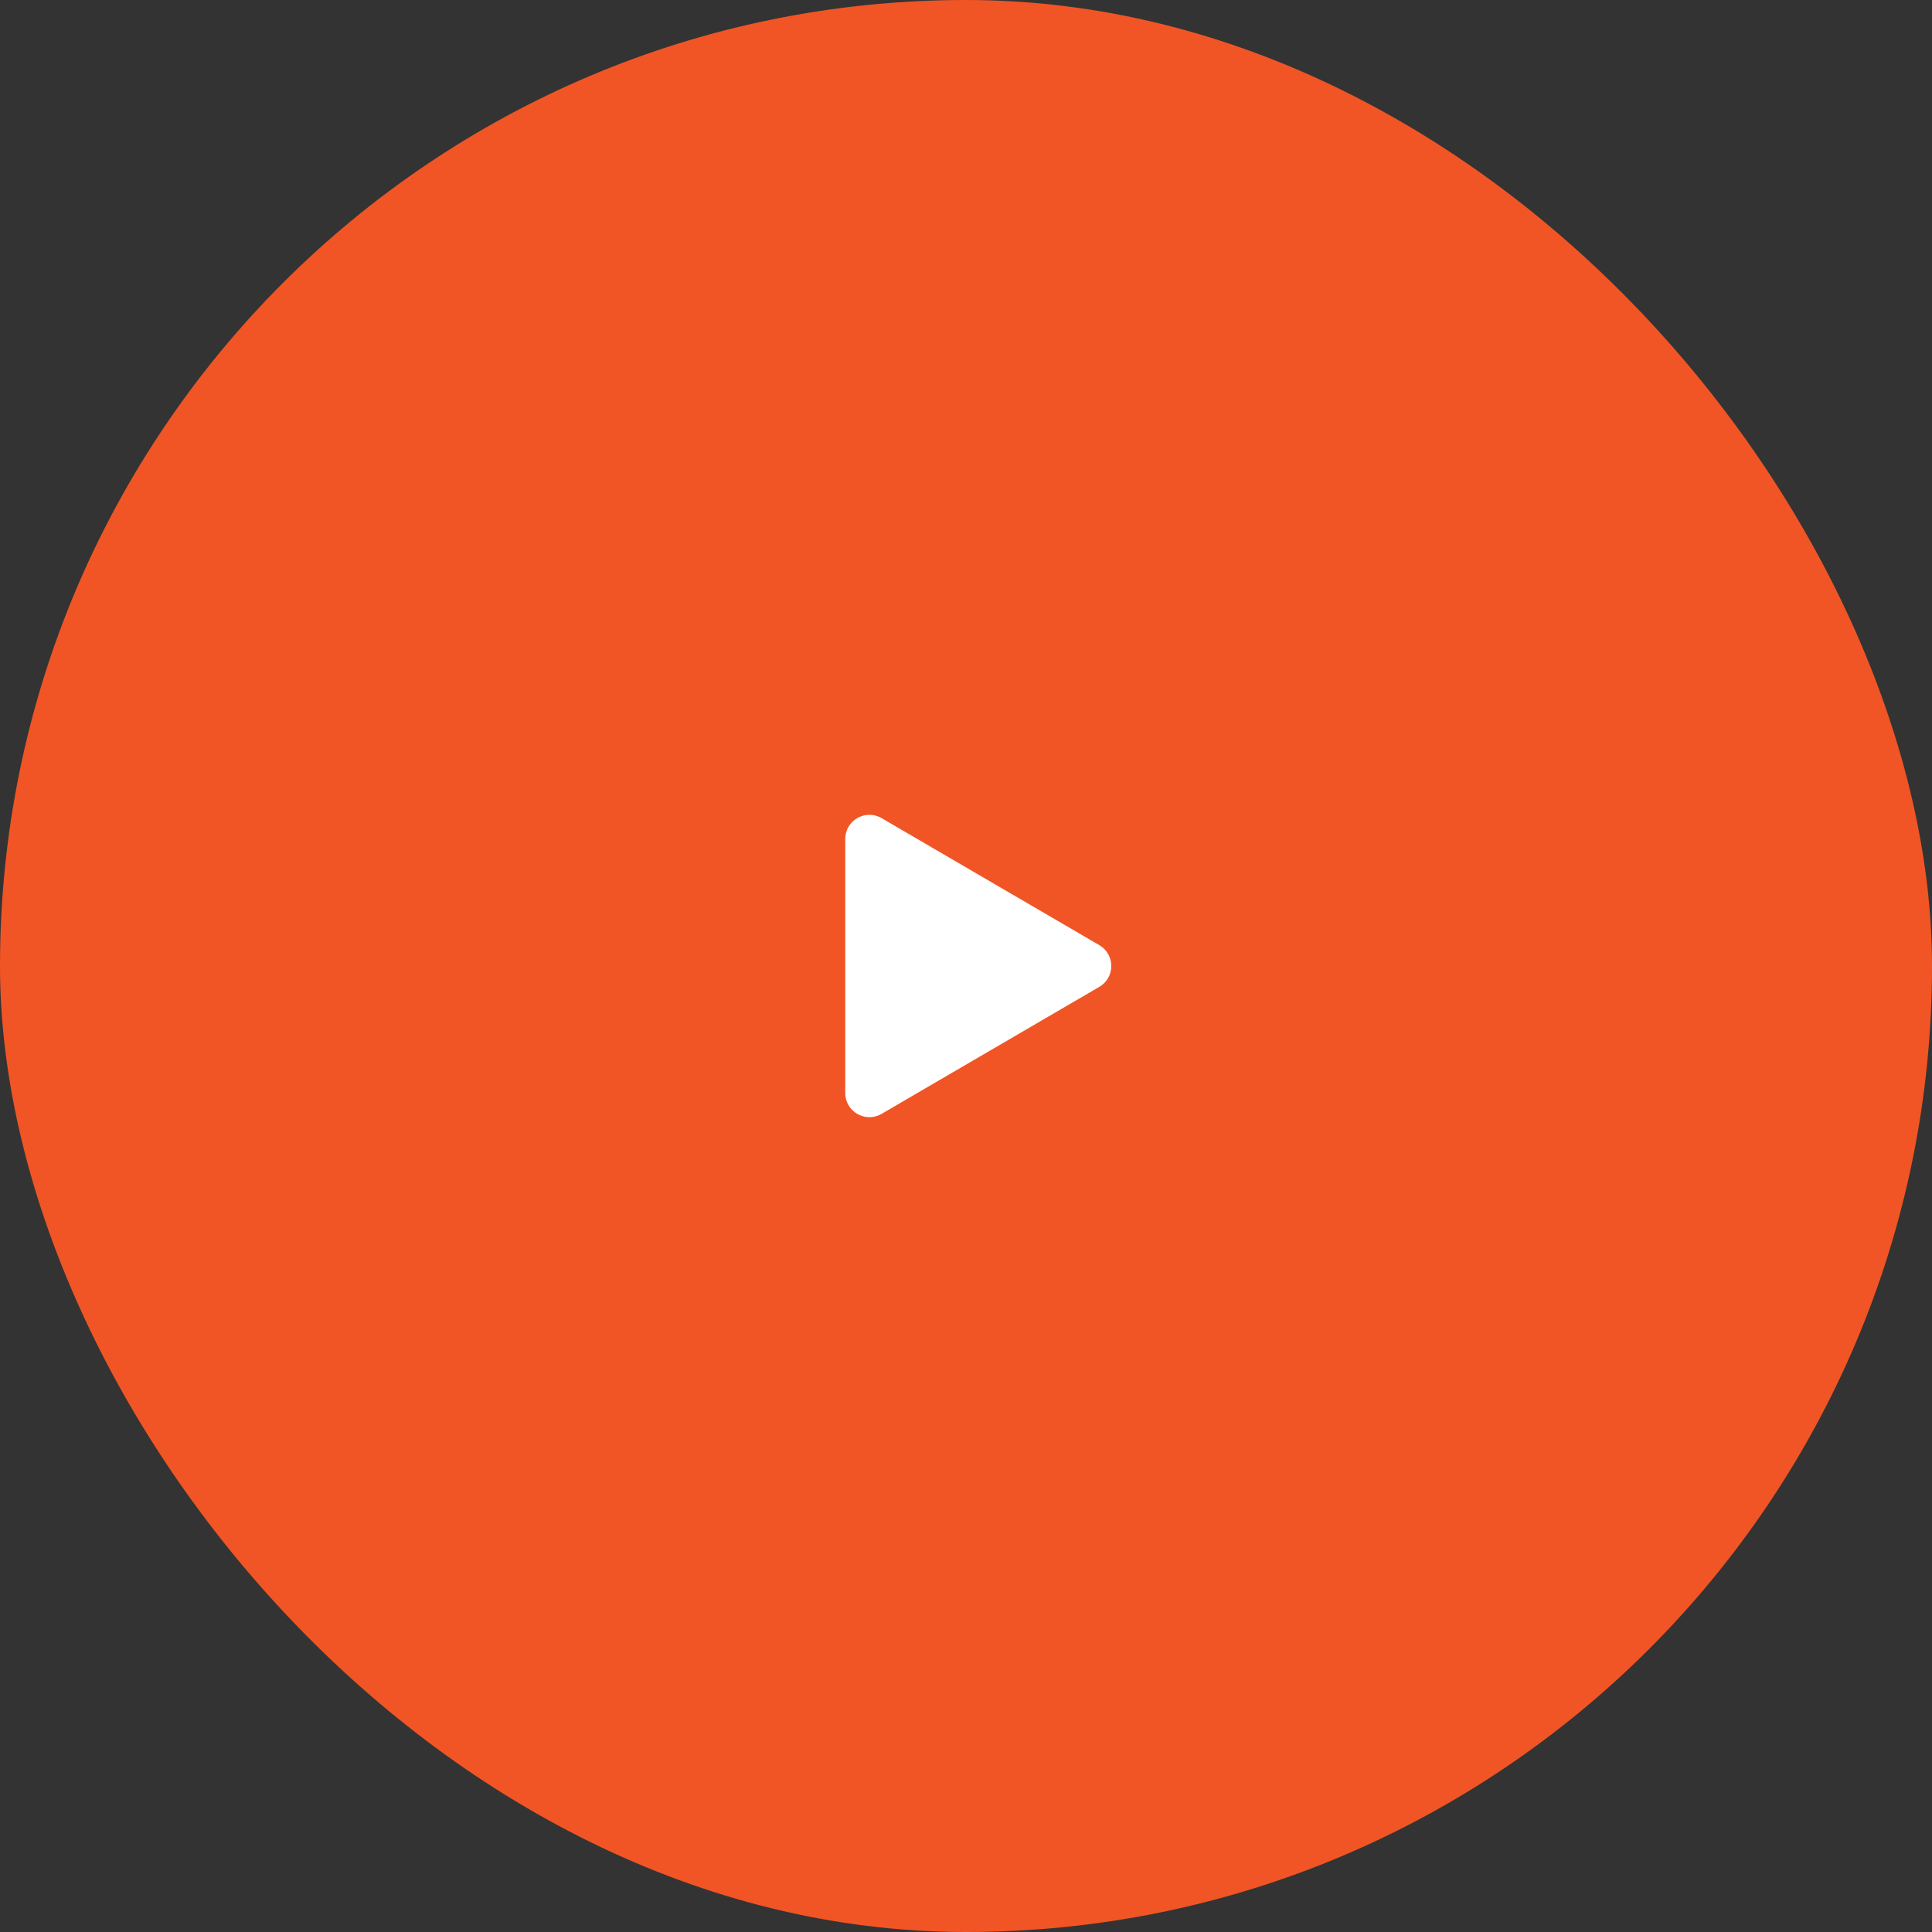 <svg width="80" height="80" viewBox="0 0 80 80" fill="none" xmlns="http://www.w3.org/2000/svg">
<rect x="0" y="0" width="80" height="80" fill="#333333" stroke="none"/>
<rect width="80" height="80" rx="40" fill="#F15525"/>
<path d="M45.519 39.136C46.181 39.522 46.181 40.478 45.519 40.864L36.504 46.123C35.837 46.512 35 46.031 35 45.259L35 34.741C35 33.969 35.837 33.488 36.504 33.877L45.519 39.136Z" fill="white"/>
</svg>
